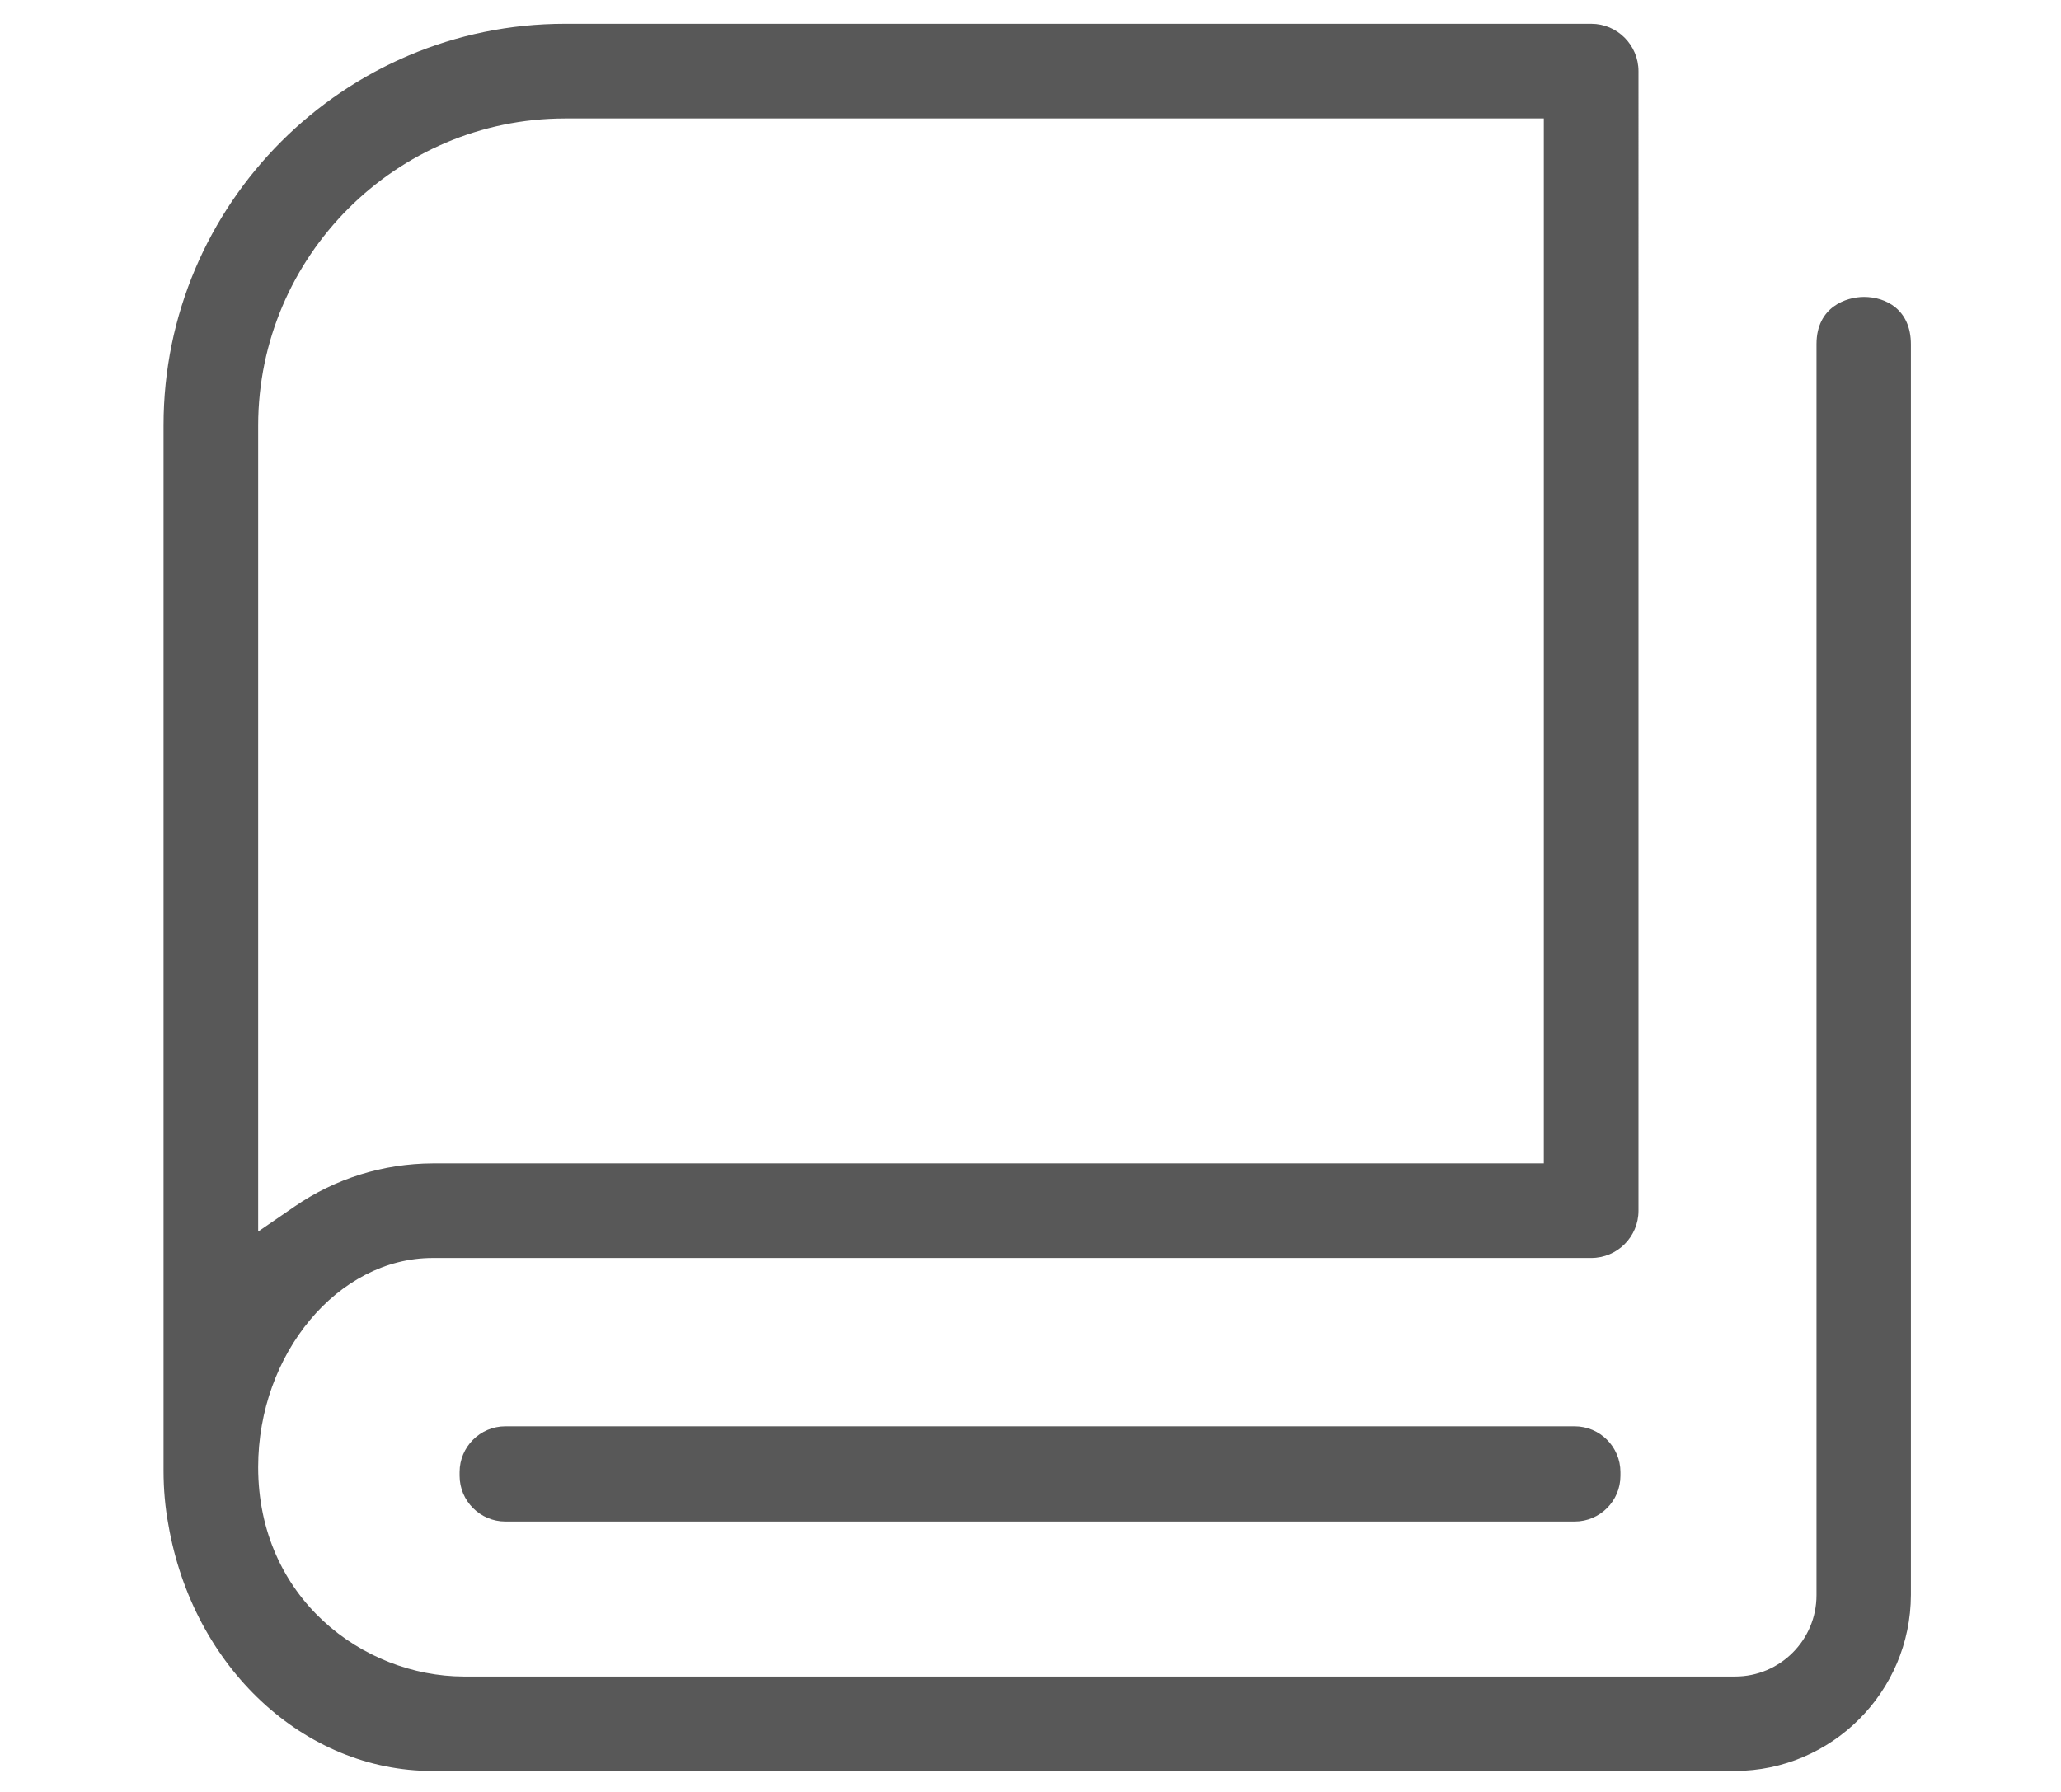 <?xml version="1.0" encoding="utf-8"?>
<!-- Generator: Adobe Illustrator 21.0.0, SVG Export Plug-In . SVG Version: 6.00 Build 0)  -->
<svg version="1.0" id="图层_1" xmlns="http://www.w3.org/2000/svg" xmlns:xlink="http://www.w3.org/1999/xlink" x="0px" y="0px"
	 viewBox="0 0 46 40" enable-background="new 0 0 46 40" xml:space="preserve">
<g>
	<path fill="#585858" d="M3.65,9.492V32.83c0,0.412,0.036,0.816,0.107,1.2c0.549,3.19,3.027,5.502,5.895,5.502h29.07
		c2.161-0.004,3.923-1.766,3.928-3.929V7.686c0-0.78-0.564-1.058-1.047-1.058c-0.394,0-1.06,0.222-1.06,1.053v27.928
		c0,1.001-0.815,1.815-1.815,1.815H10.352c-2.257-0.006-4.59-1.756-4.59-4.674c0-2.531,1.784-4.669,3.895-4.669h25.859
		c0.581,0,1.054-0.473,1.054-1.054V1.59c0-0.584-0.473-1.059-1.054-1.059H12.61C7.669,0.532,3.65,4.552,3.65,9.492z M34.457,25.969
		h-24.8c-1.106,0.005-2.172,0.337-3.079,0.961l-0.816,0.561V9.492C5.768,5.721,8.84,2.649,12.61,2.644h21.847V25.969z"/>
	<path fill="#585858" d="M35.147,33.964H11.279c-0.561,0-1.021-0.459-1.021-1.021v-0.084c0-0.561,0.459-1.021,1.021-1.021h23.867
		c0.561,0,1.021,0.459,1.021,1.021v0.084C36.168,33.505,35.708,33.964,35.147,33.964z"/>
</g>
</svg>
